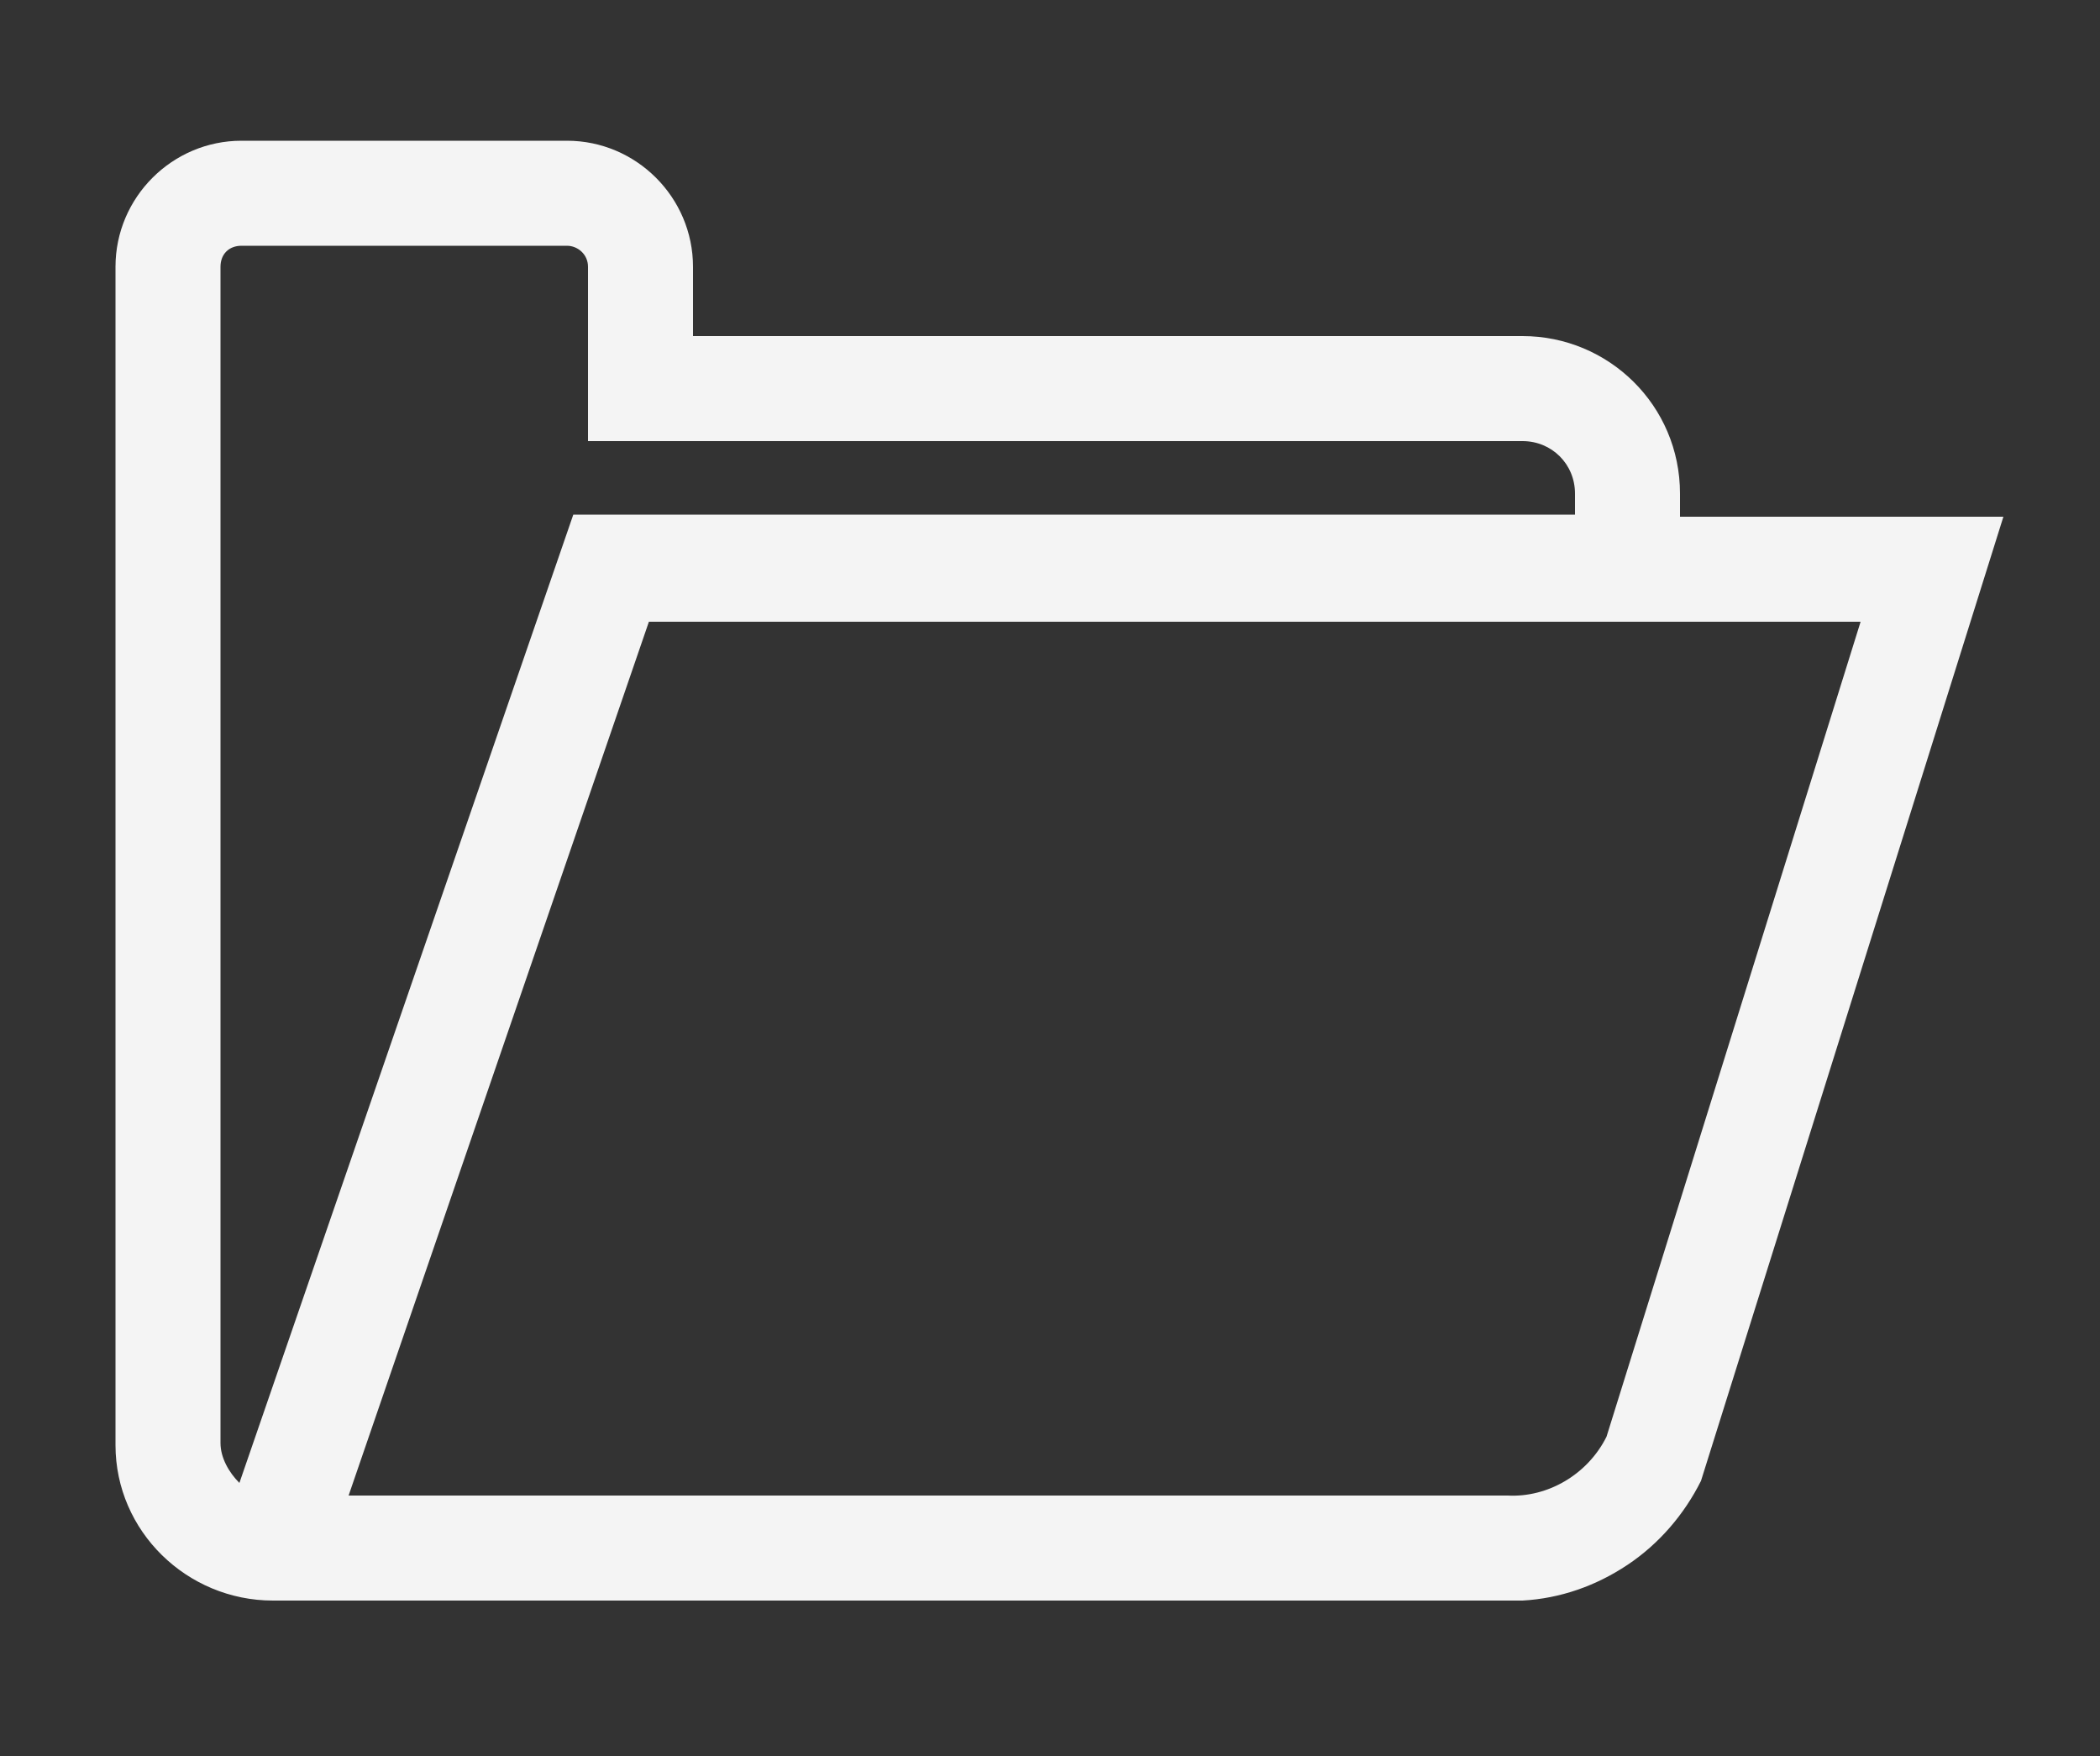 <?xml version="1.0" encoding="utf-8"?>
<!-- Generator: Adobe Illustrator 23.0.4, SVG Export Plug-In . SVG Version: 6.00 Build 0)  -->
<svg version="1.1" id="Layer_1" xmlns="http://www.w3.org/2000/svg" xmlns:xlink="http://www.w3.org/1999/xlink" x="0px" y="0px"
	 viewBox="0 0 100 83.6" style="enable-background:new 0 0 100 83.6;" xml:space="preserve">
<rect x="0" y="0" width="100" height="83.6" fill="#333333" stroke="none"/>
<style type="text/css">
	.st0{fill:#F4F4F4;}
</style>
<title>si</title>
<g id="XMLID_1_">
	<g>
		<path class="st0" d="M95.4,24.6L81,70.5c-0.8,1.6-2,3-3.5,4c-1.5,1-3.2,1.6-5,1.7H13c-4.1,0-7.5-3.3-7.5-7.4v-40
			c0-0.2,0-0.3,0-0.5V12.7c0-3.3,2.7-6,6-6H27c3.3,0,6,2.7,6,6V16h39.5c4.1,0,7.5,3.3,7.5,7.5v1.1H95.4z M76.5,68.4l12.1-38.8H30.9
			L16.6,71.2h55.2C73.7,71.3,75.6,70.2,76.5,68.4z M75,24.6v-1.1c0-1.4-1.1-2.5-2.5-2.5H28v-8.3c0-0.6-0.5-1-1-1H11.5
			c-0.6,0-1,0.4-1,1l0,56c0,0.7,0.4,1.4,0.9,1.9l15.9-46.1H75z"/>
	</g>
	<g>
	</g>
</g>
</svg>
